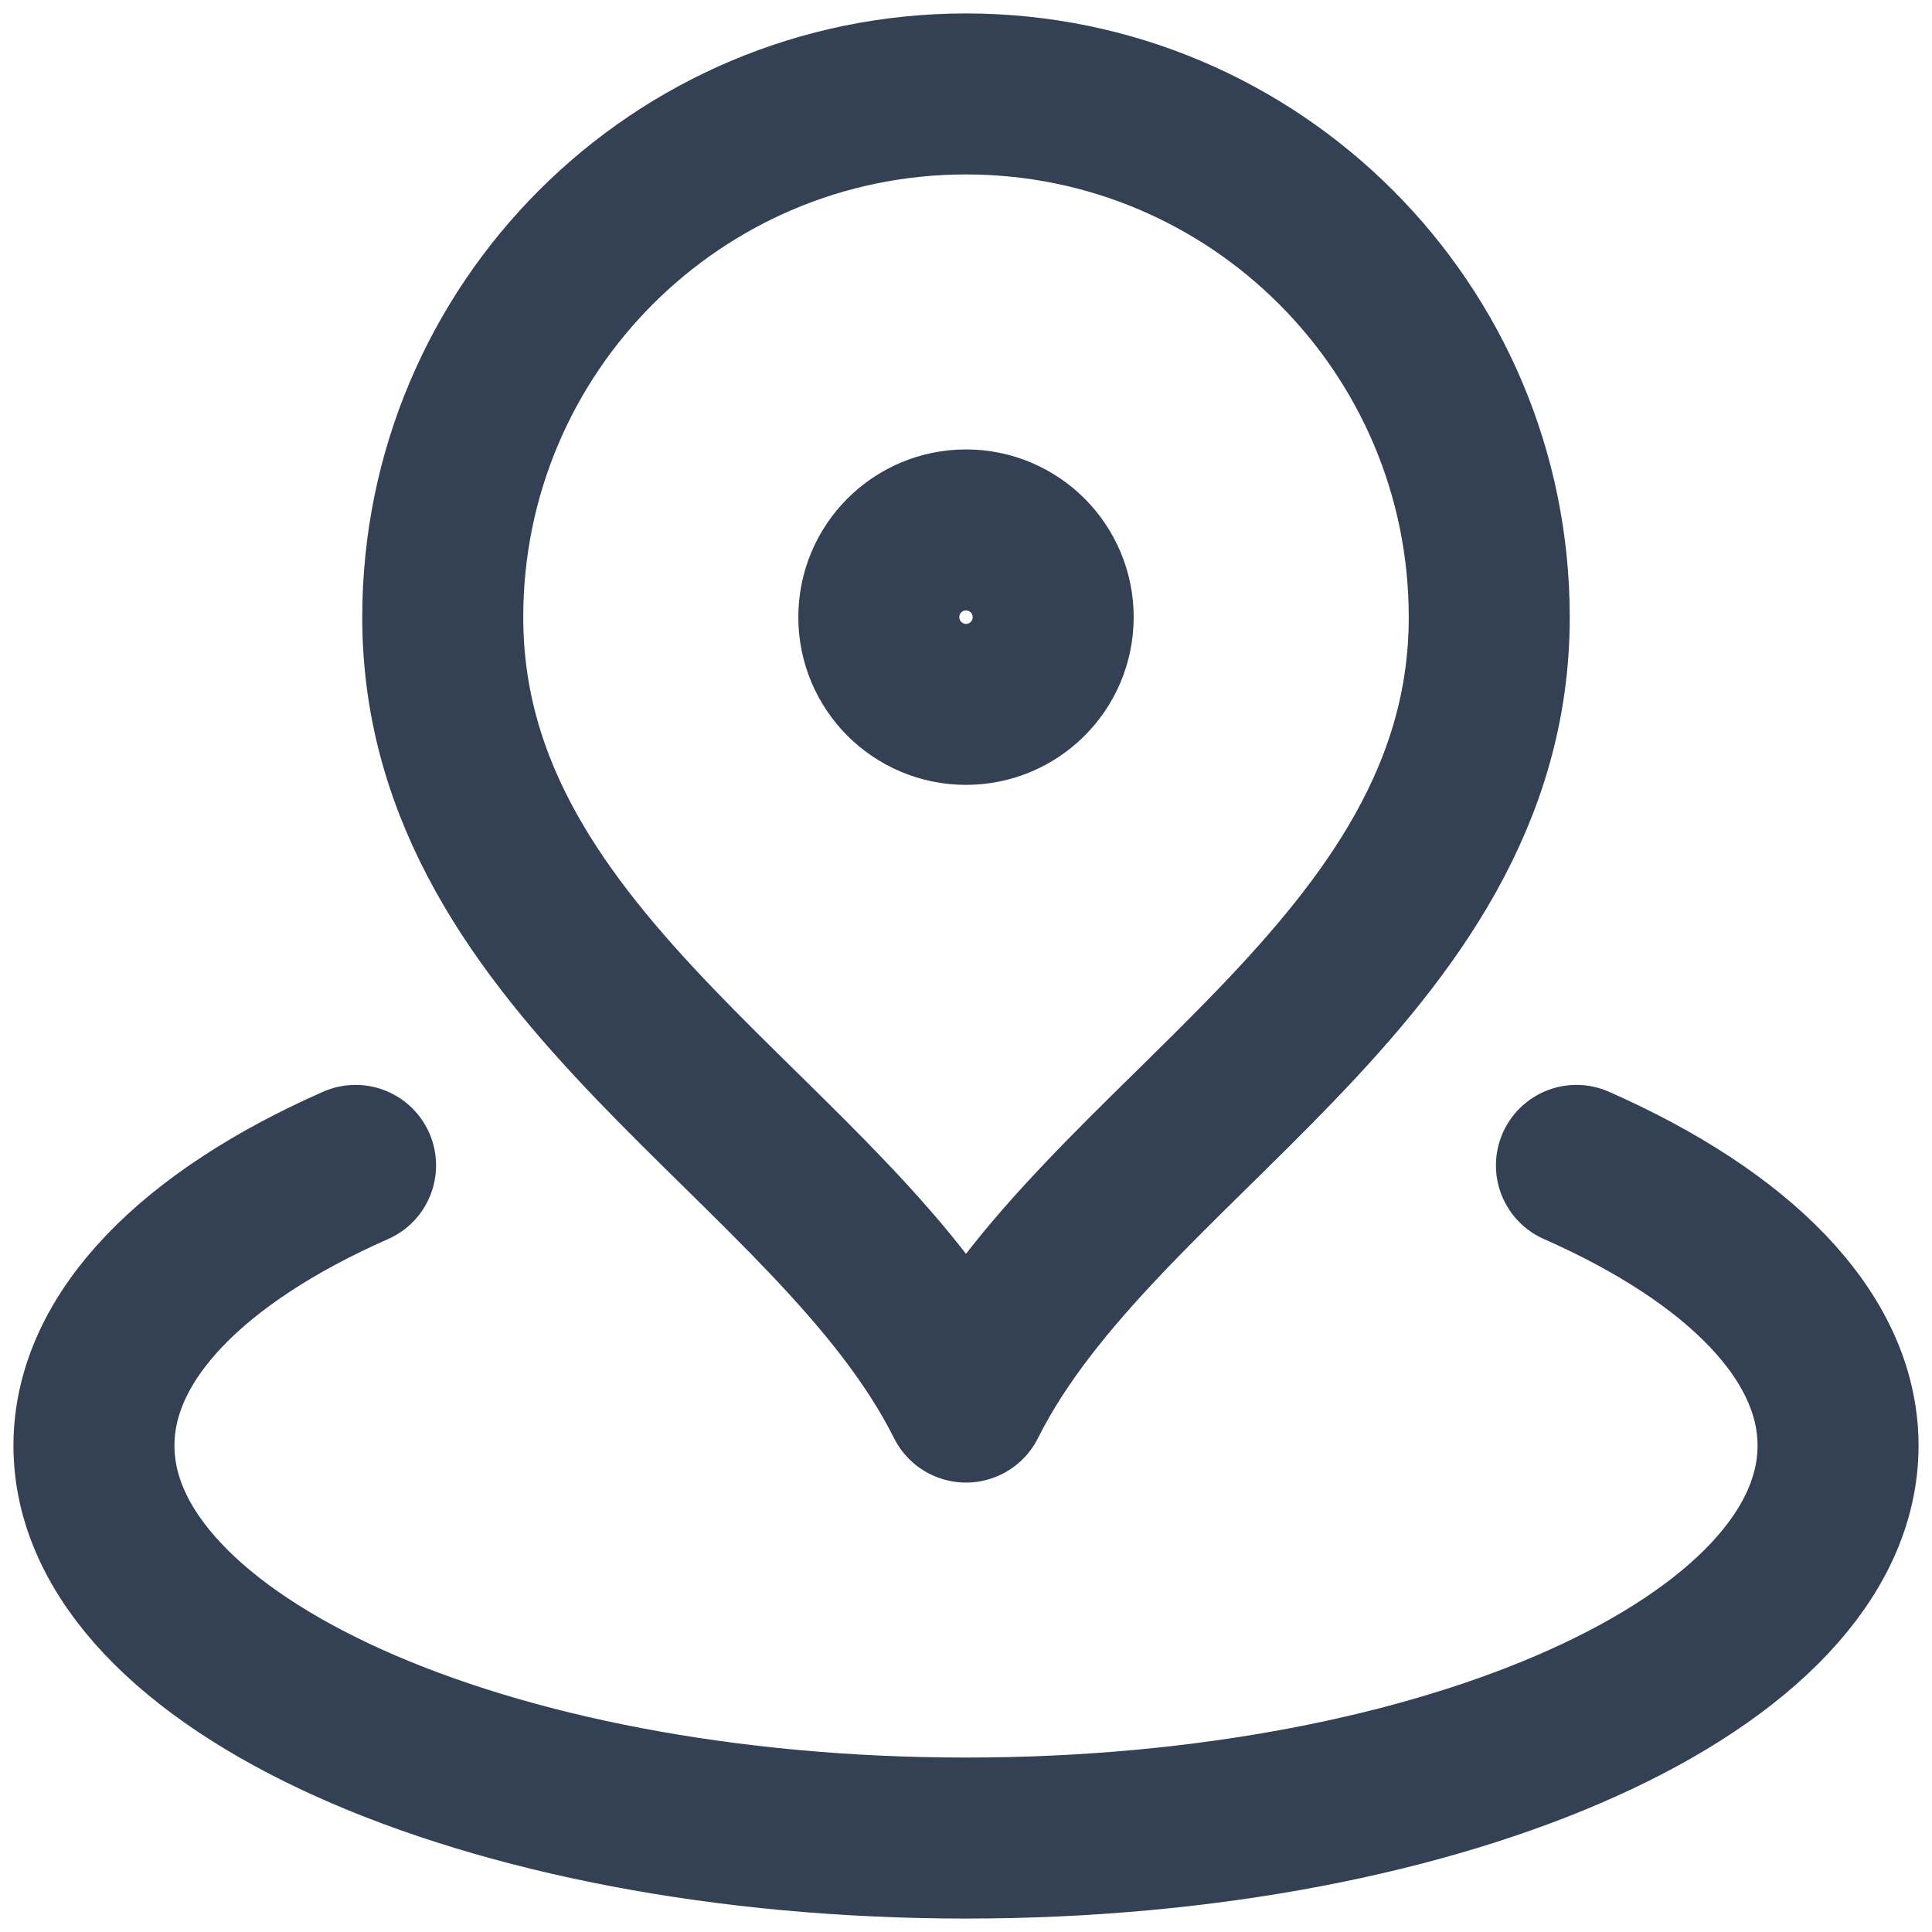 <svg width="24" height="24" viewBox="0 0 24 24" fill="none" xmlns="http://www.w3.org/2000/svg">
<path d="M4.417 14.477C2.411 15.362 1.167 16.595 1.167 17.958C1.167 20.651 6.017 22.833 12 22.833C17.983 22.833 22.833 20.651 22.833 17.958C22.833 16.595 21.589 15.362 19.583 14.477M18.5 7.667C18.5 12.069 13.625 14.167 12 17.417C10.375 14.167 5.5 12.069 5.5 7.667C5.5 4.077 8.41 1.167 12 1.167C15.59 1.167 18.5 4.077 18.5 7.667ZM13.083 7.667C13.083 8.265 12.598 8.75 12 8.75C11.402 8.75 10.917 8.265 10.917 7.667C10.917 7.068 11.402 6.583 12 6.583C12.598 6.583 13.083 7.068 13.083 7.667Z" stroke="#344054" stroke-width="2" stroke-linecap="round" stroke-linejoin="round"/>
</svg>
